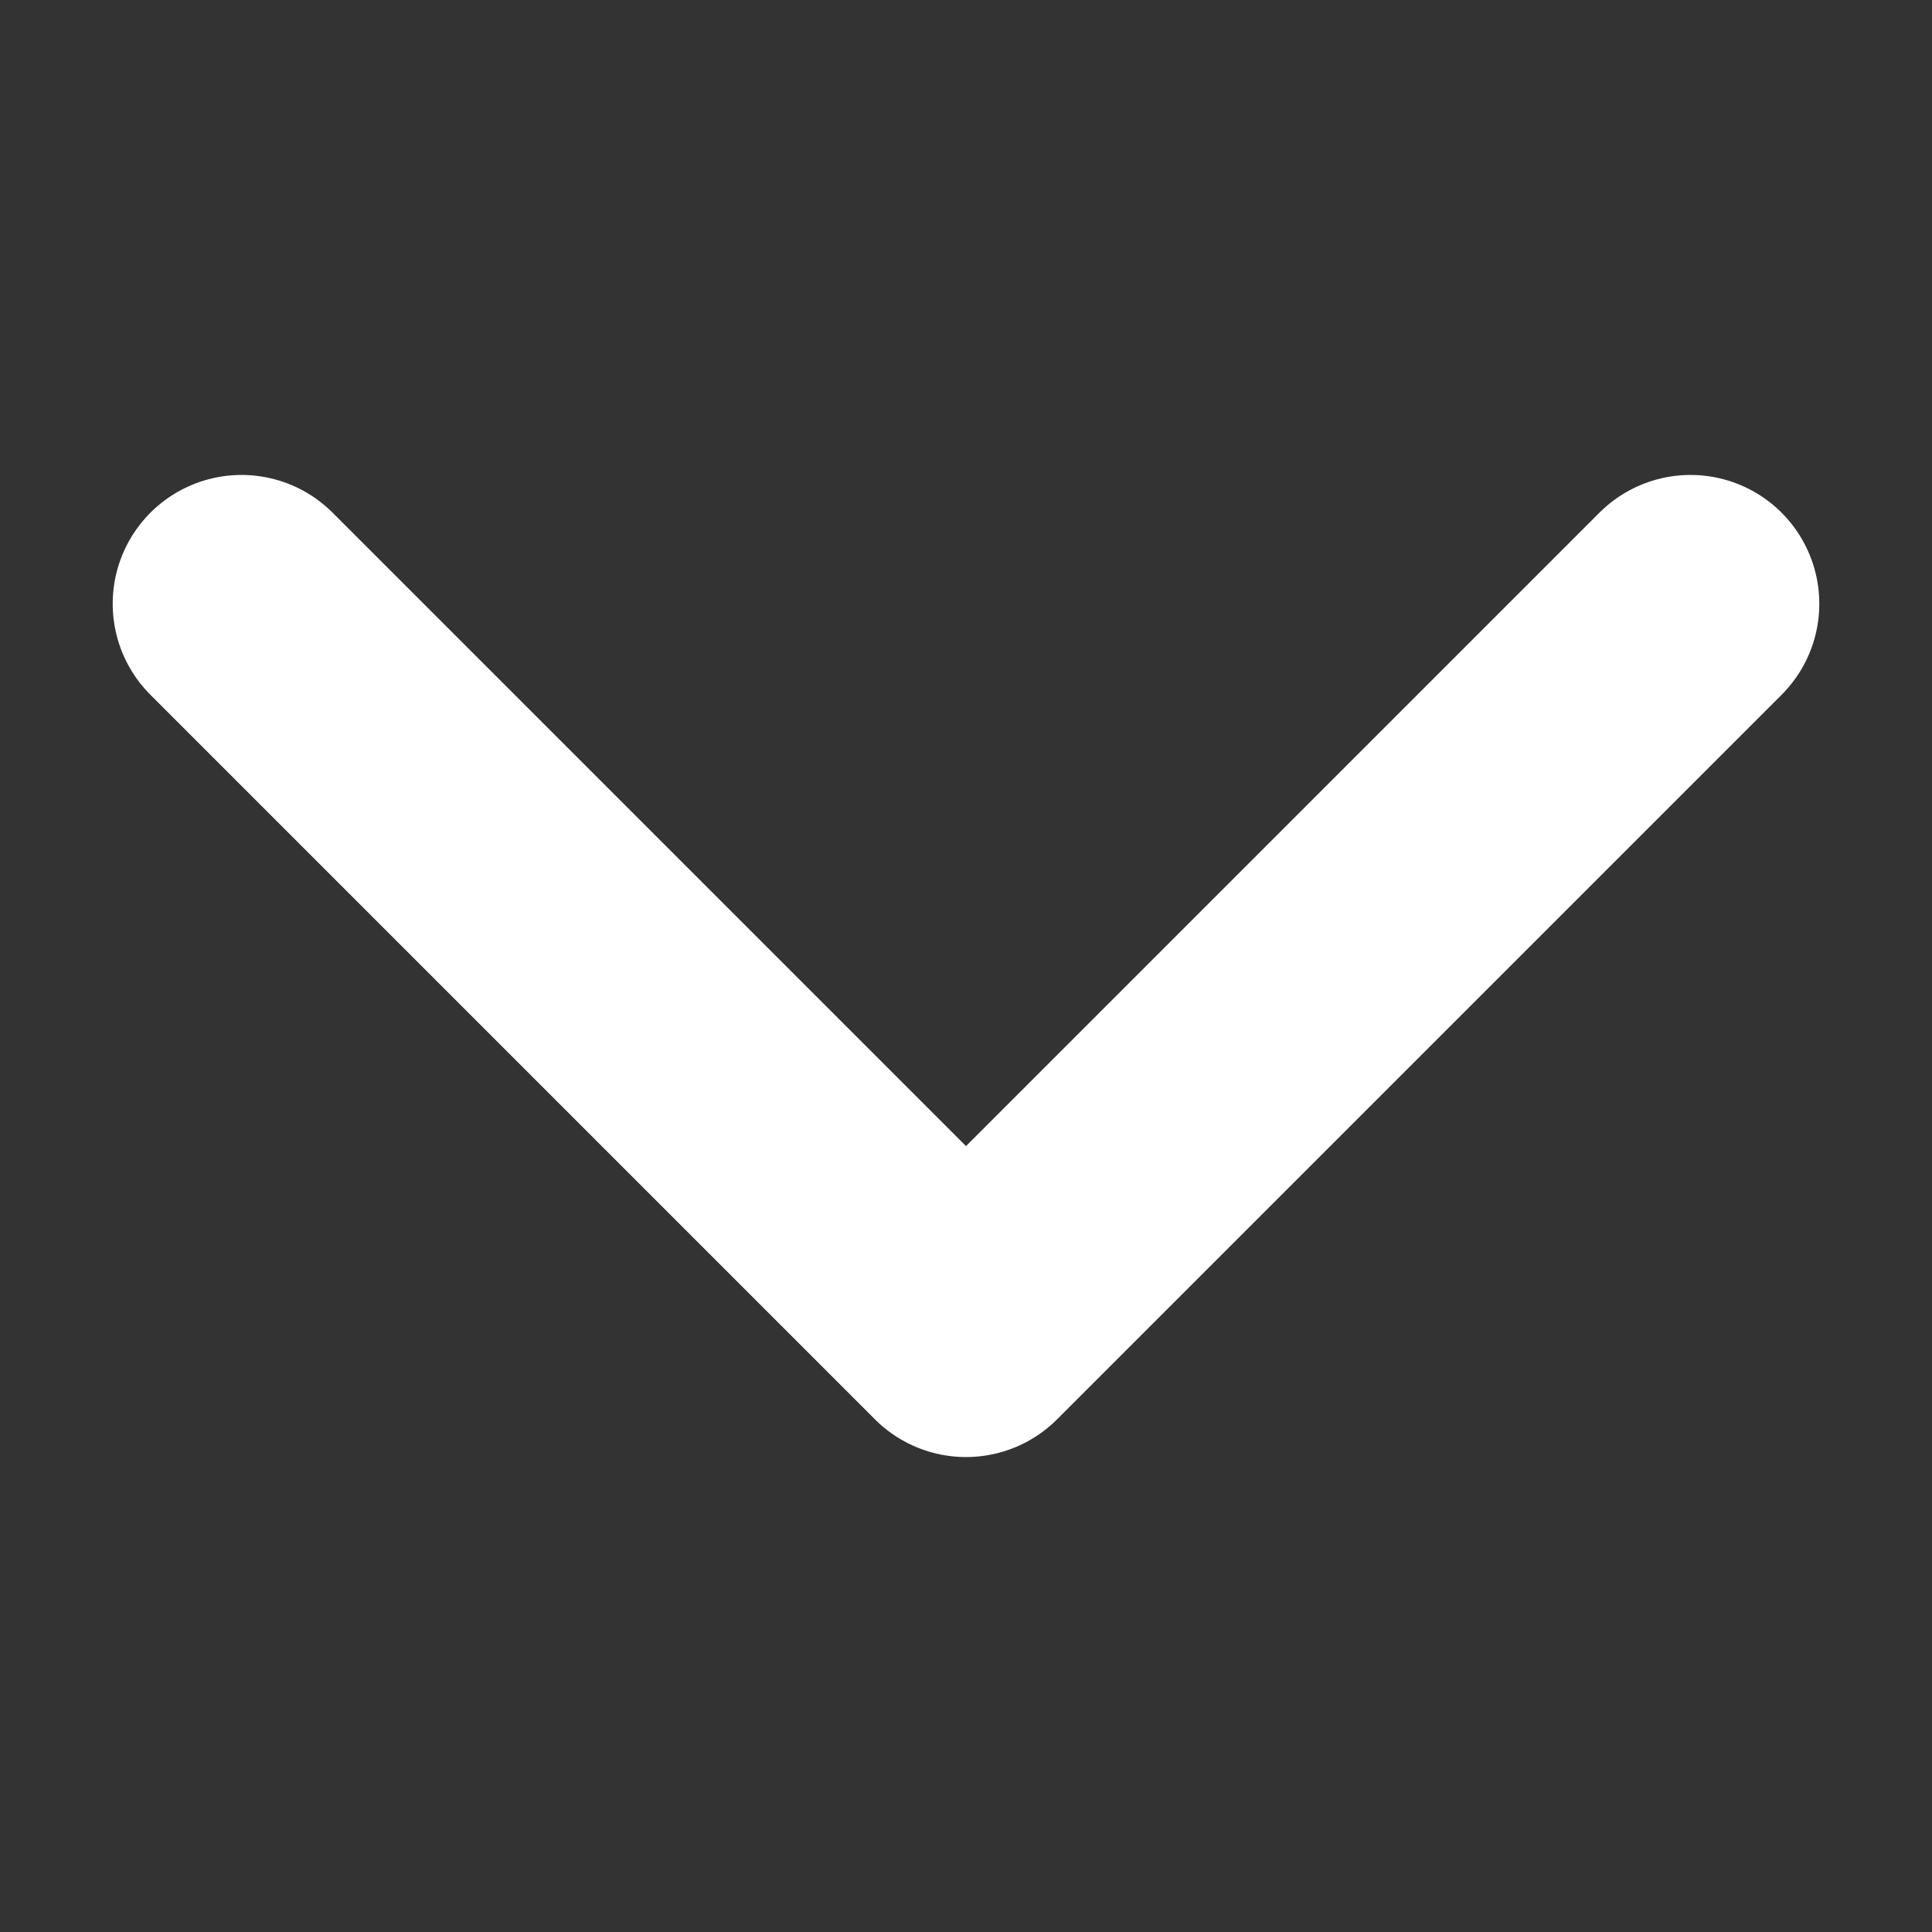 <svg width="12" height="12" viewBox="0 0 12 12" fill="none" xmlns="http://www.w3.org/2000/svg">
<rect x="0" y="0" width="12" height="12" fill="#333333" stroke="none"/>
<path d="M1.5 3.75L6 8.25L10.5 3.75" stroke="white" stroke-width="1.6" stroke-linecap="round" stroke-linejoin="round"/>
</svg>
